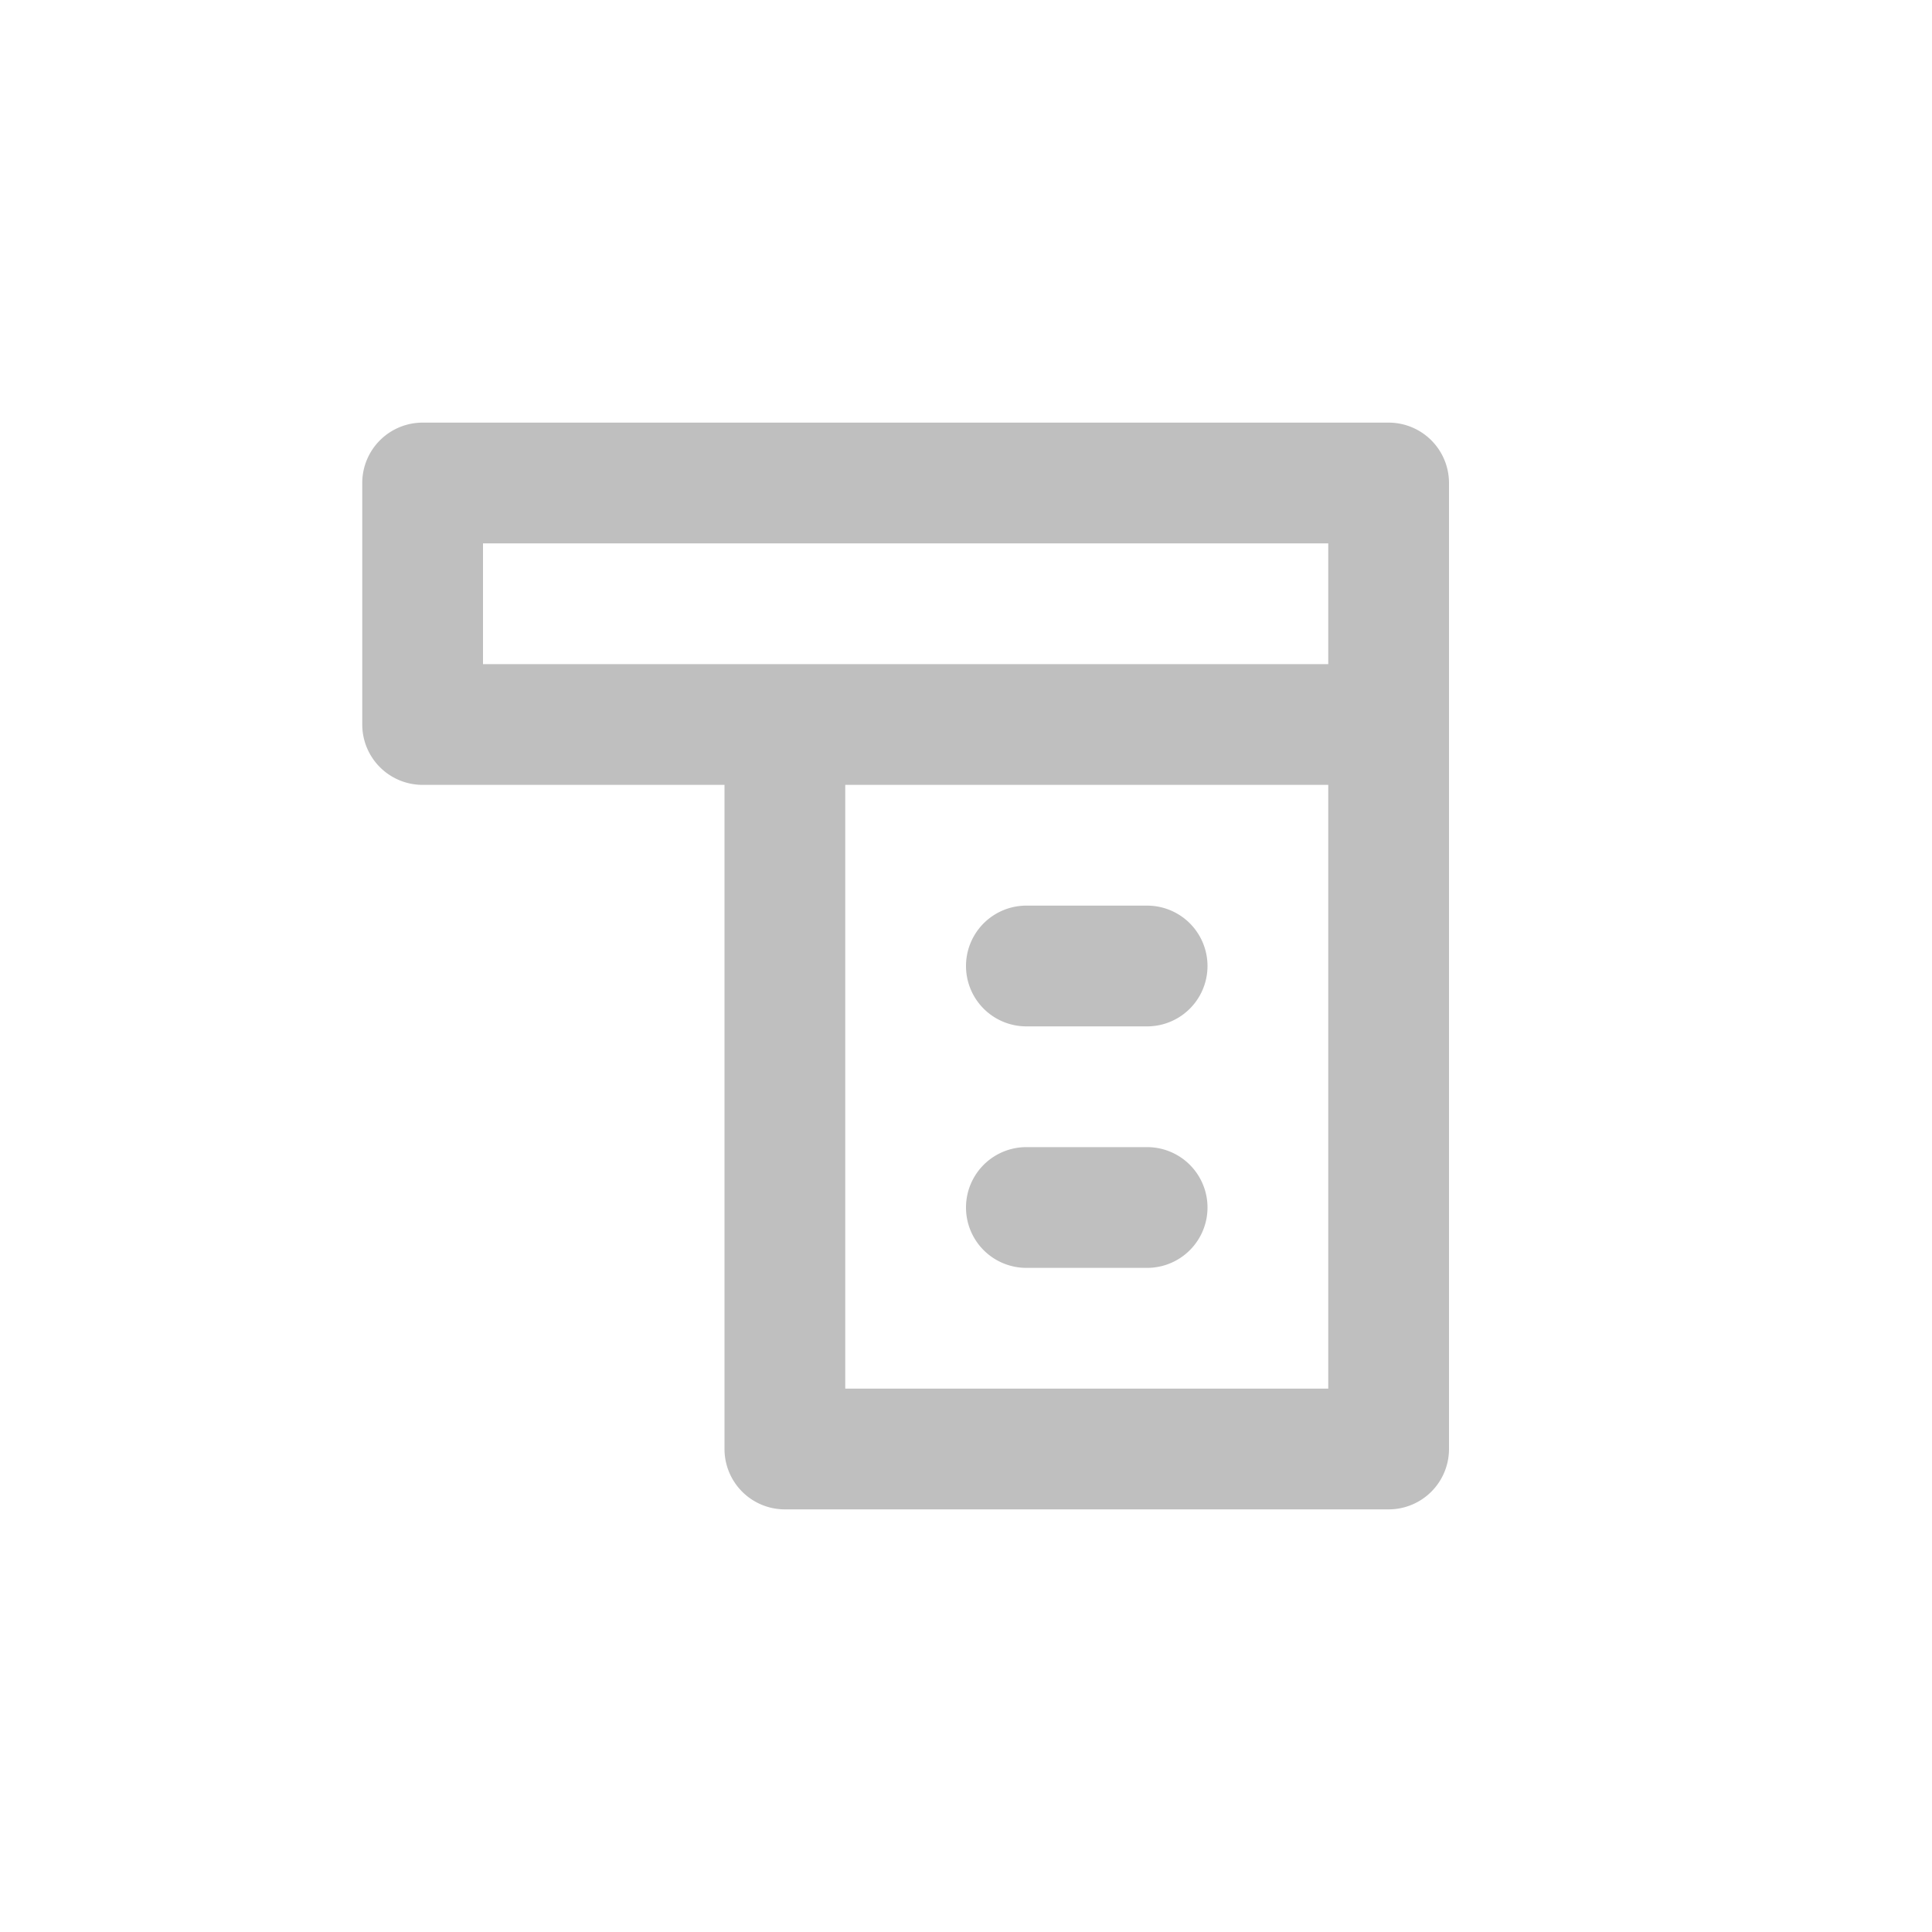<?xml version="1.0" standalone="no"?><!DOCTYPE svg PUBLIC "-//W3C//DTD SVG 1.1//EN" "http://www.w3.org/Graphics/SVG/1.1/DTD/svg11.dtd"><svg class="icon" width="16px" height="16.00px" viewBox="0 0 1024 1024" version="1.1" xmlns="http://www.w3.org/2000/svg"><path fill="#bfbfbf" d="M768 384v384a32 32 0 0 1-32 32H416a32 32 0 0 1-32-32V416H224a32 32 0 0 1-32-32V256a32 32 0 0 1 32-32h512a32 32 0 0 1 32 32v128z m-320 32v320h256V416h-256z m96 64h64a32 32 0 0 1 0 64h-64a32 32 0 0 1 0-64z m0 128h64a32 32 0 0 1 0 64h-64a32 32 0 0 1 0-64zM256 288v64h448V288H256z" /></svg>